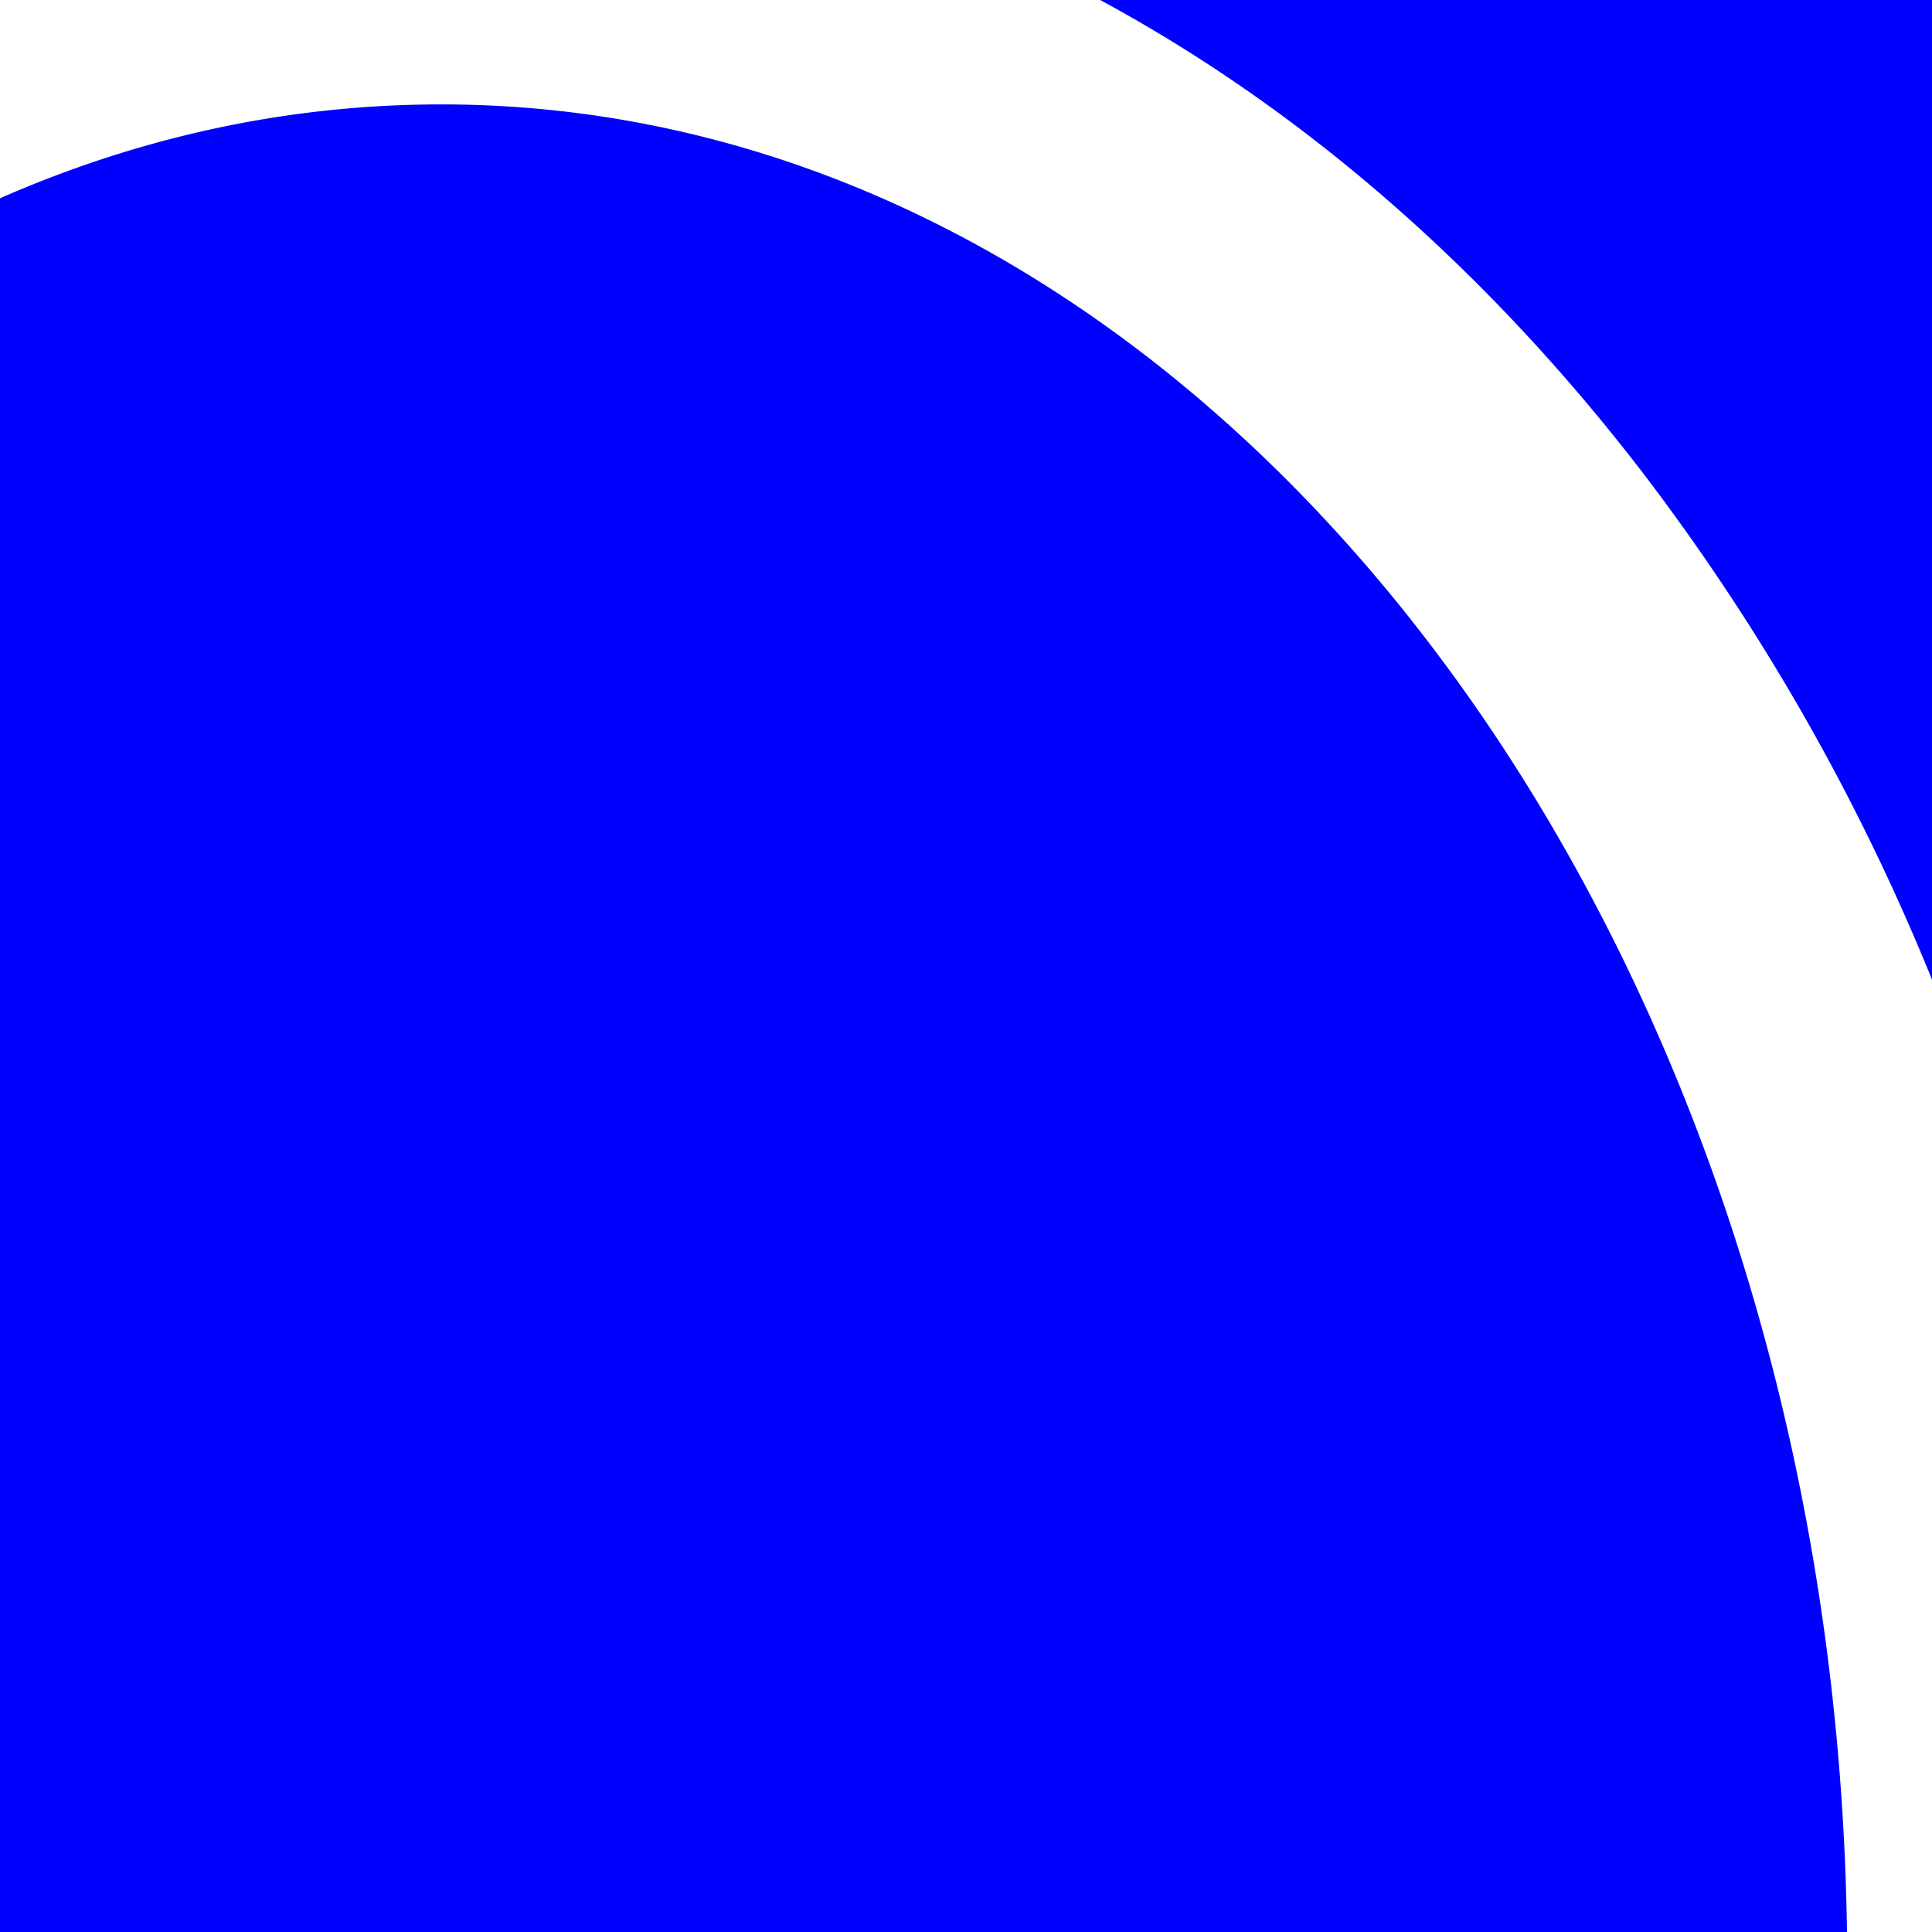 <svg xmlns="http://www.w3.org/2000/svg" xmlns:xlink="http://www.w3.org/1999/xlink" width="1em" height="1em" preserveAspectRatio="xMidYMid meet" viewBox="0 0 24 24" style="-ms-transform: rotate(360deg); -webkit-transform: rotate(360deg); transform: rotate(360deg);"><path fill="blue" d="M20.378 5.835A27.267 27.267 0 0 1 24 12.169V0H13.666c2.486 1.343 4.763 3.308 6.712 5.835zM5.48 1.297c-1.914 0-3.755.409-5.48 1.166V24h22.944C22.766 11.44 15 1.297 5.48 1.297z"/></svg>
